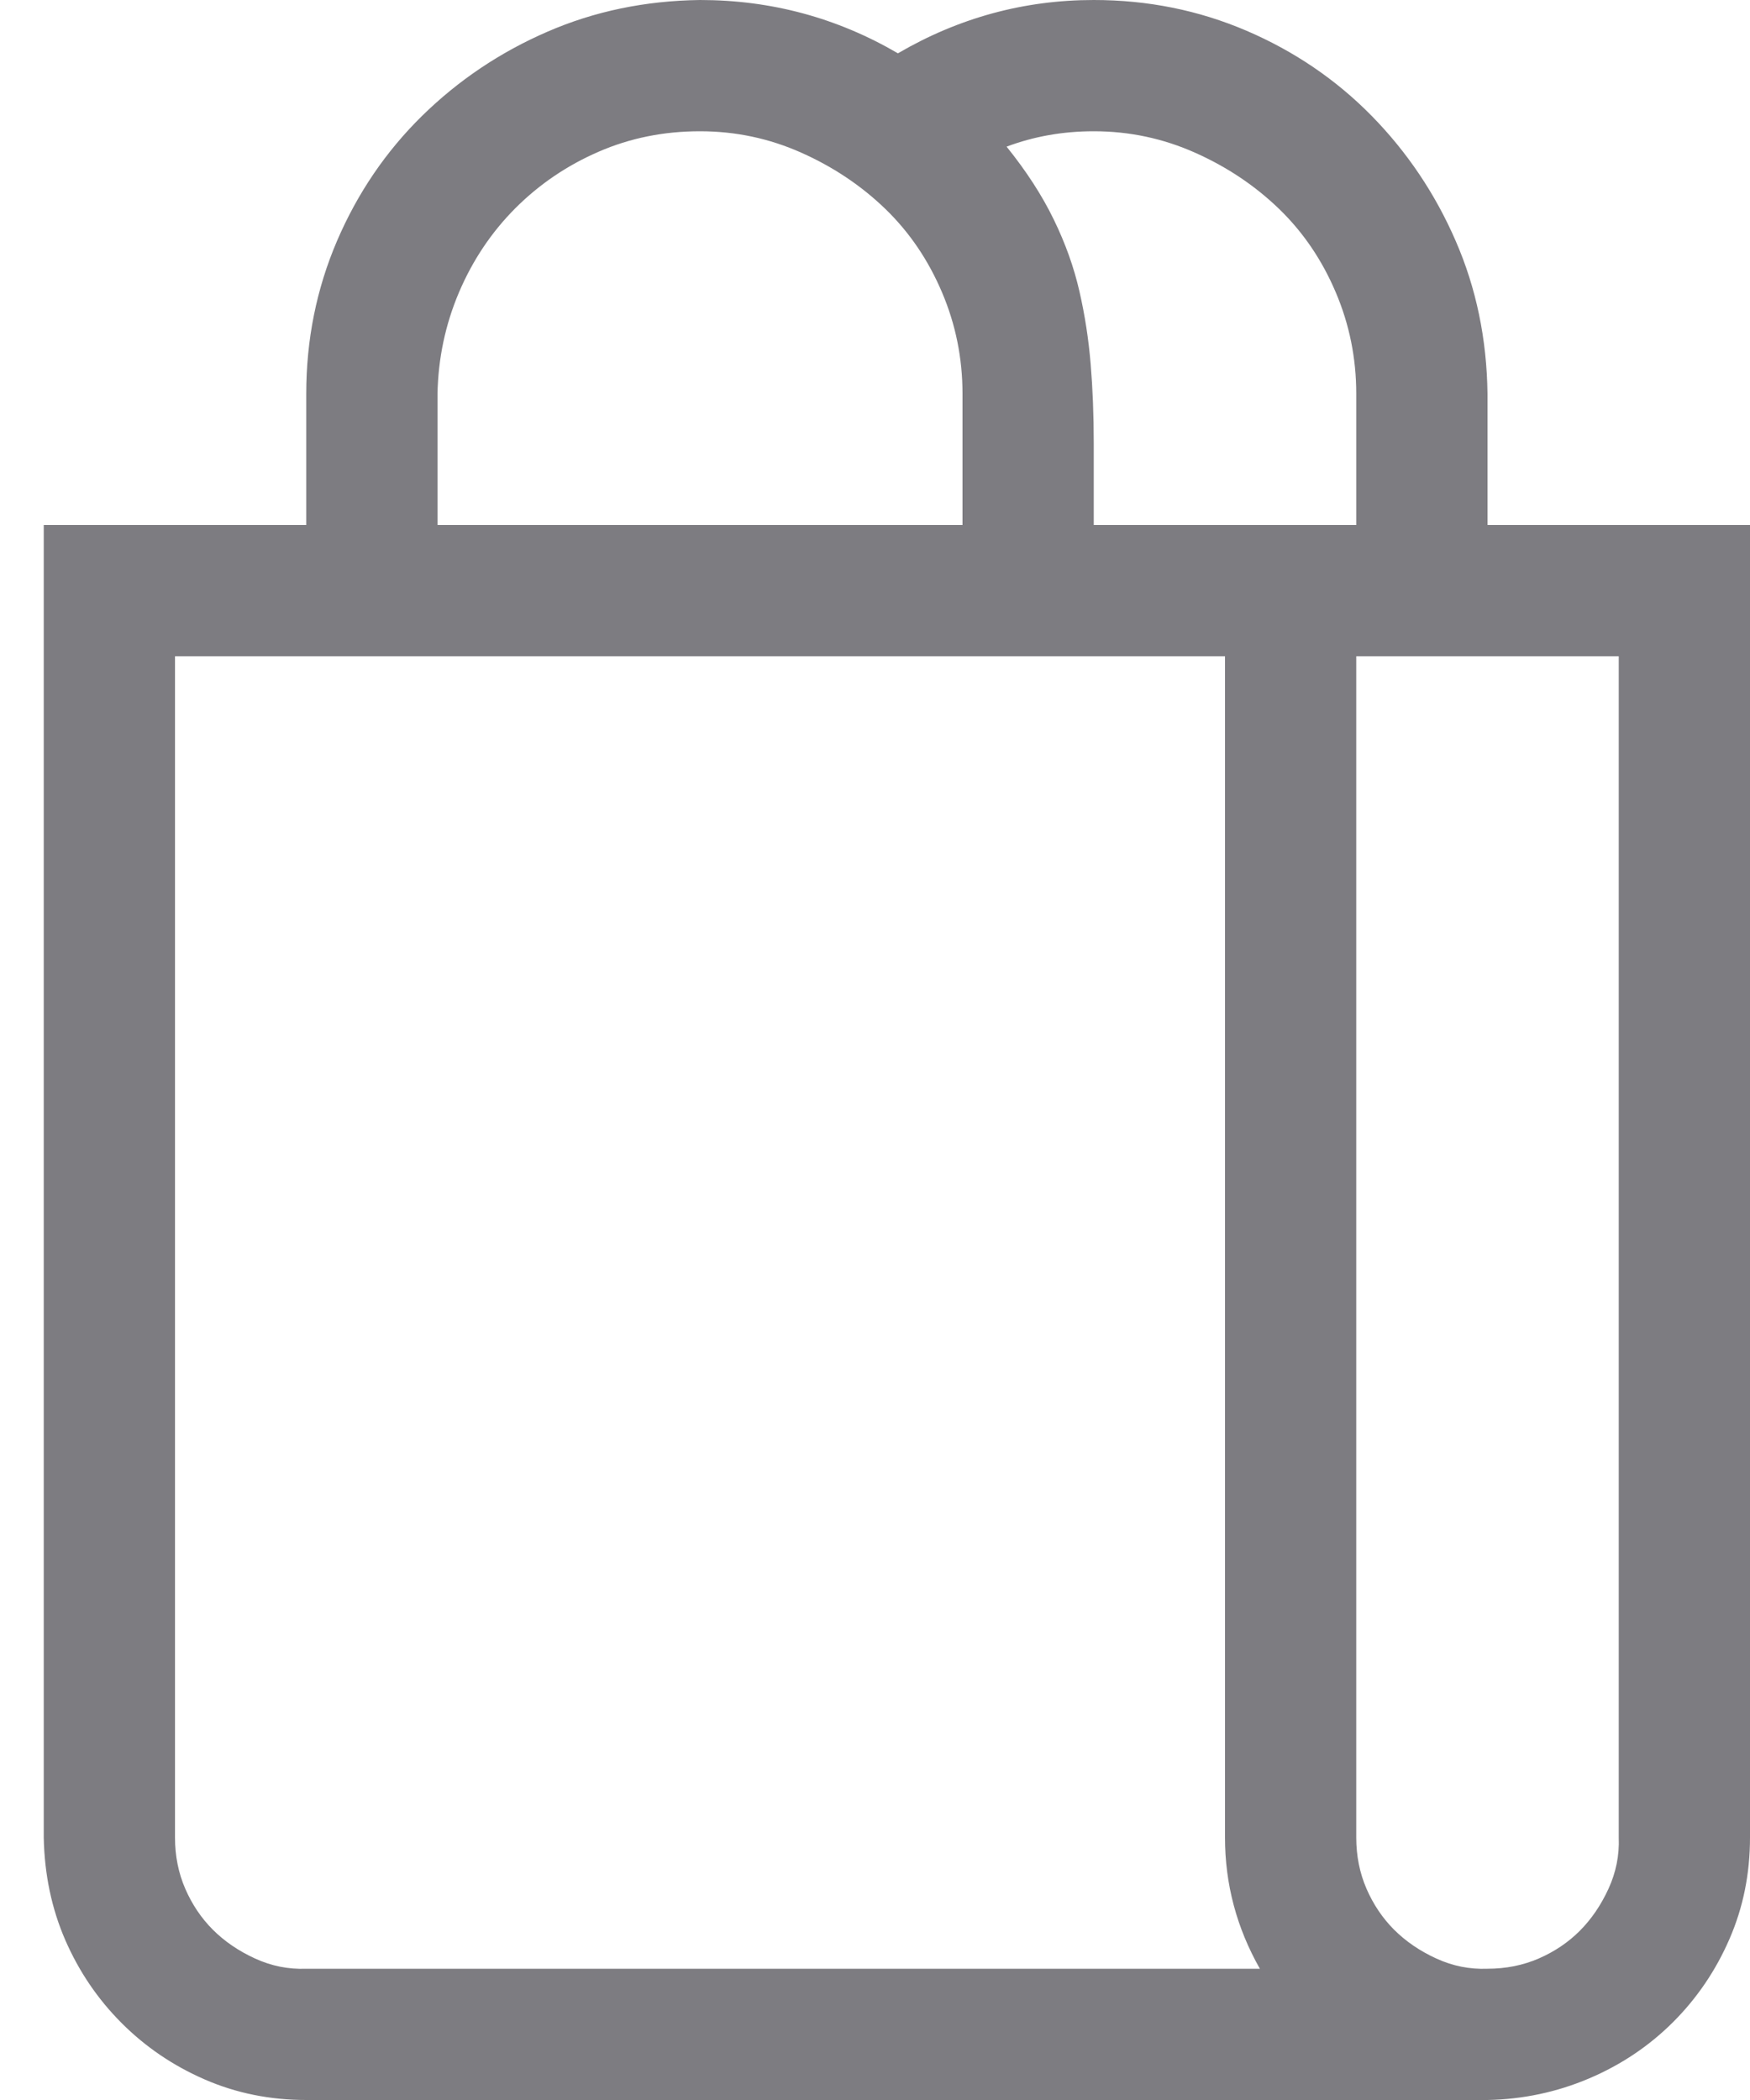 <svg width="30" height="36" viewBox="0 0 30 36" fill="none" xmlns="http://www.w3.org/2000/svg">
<path d="M30 9V31.5C30 32.121 29.883 32.701 29.648 33.24C29.414 33.779 29.092 34.254 28.682 34.664C28.271 35.074 27.791 35.397 27.24 35.631C26.689 35.865 26.109 35.988 25.5 36H5.25C4.629 36 4.049 35.883 3.51 35.648C2.971 35.414 2.496 35.092 2.086 34.682C1.676 34.272 1.354 33.797 1.119 33.258C0.885 32.719 0.762 32.133 0.75 31.5V9H5.25V6.75C5.25 5.824 5.426 4.951 5.777 4.131C6.129 3.311 6.615 2.596 7.236 1.986C7.857 1.377 8.572 0.896 9.381 0.545C10.19 0.193 11.062 0.012 12 0C13.219 0 14.35 0.305 15.393 0.914C16.436 0.305 17.555 0 18.75 0C19.676 0 20.549 0.176 21.369 0.527C22.189 0.879 22.904 1.365 23.514 1.986C24.123 2.607 24.604 3.322 24.955 4.131C25.307 4.939 25.488 5.812 25.5 6.75V9H30ZM23.25 6.75C23.25 6.141 23.133 5.561 22.898 5.01C22.664 4.459 22.342 3.984 21.932 3.586C21.521 3.188 21.041 2.865 20.49 2.619C19.939 2.373 19.359 2.25 18.75 2.25C18.223 2.25 17.725 2.338 17.256 2.514C17.596 2.936 17.865 3.352 18.064 3.762C18.264 4.172 18.41 4.582 18.504 4.992C18.598 5.402 18.662 5.818 18.697 6.24C18.732 6.662 18.75 7.113 18.75 7.594V9H23.25V6.75ZM7.5 9H16.5V6.75C16.5 6.141 16.383 5.561 16.148 5.01C15.914 4.459 15.592 3.984 15.182 3.586C14.771 3.188 14.291 2.865 13.74 2.619C13.19 2.373 12.609 2.25 12 2.25C11.379 2.25 10.799 2.367 10.26 2.602C9.721 2.836 9.246 3.158 8.836 3.568C8.426 3.979 8.104 4.459 7.869 5.01C7.635 5.561 7.512 6.141 7.5 6.75V9ZM21.598 33.75C21.199 33.047 21 32.297 21 31.5V11.25H3V31.5C3 31.816 3.059 32.109 3.176 32.379C3.293 32.648 3.451 32.883 3.65 33.082C3.85 33.281 4.09 33.445 4.371 33.574C4.652 33.703 4.945 33.762 5.25 33.75H21.598ZM27.75 11.25H23.25V31.5C23.25 31.816 23.309 32.109 23.426 32.379C23.543 32.648 23.701 32.883 23.9 33.082C24.1 33.281 24.34 33.445 24.621 33.574C24.902 33.703 25.195 33.762 25.5 33.75C25.816 33.75 26.109 33.691 26.379 33.574C26.648 33.457 26.883 33.299 27.082 33.1C27.281 32.9 27.445 32.66 27.574 32.379C27.703 32.098 27.762 31.805 27.75 31.5V11.25Z" fill="#7D7C81"/>
</svg>

